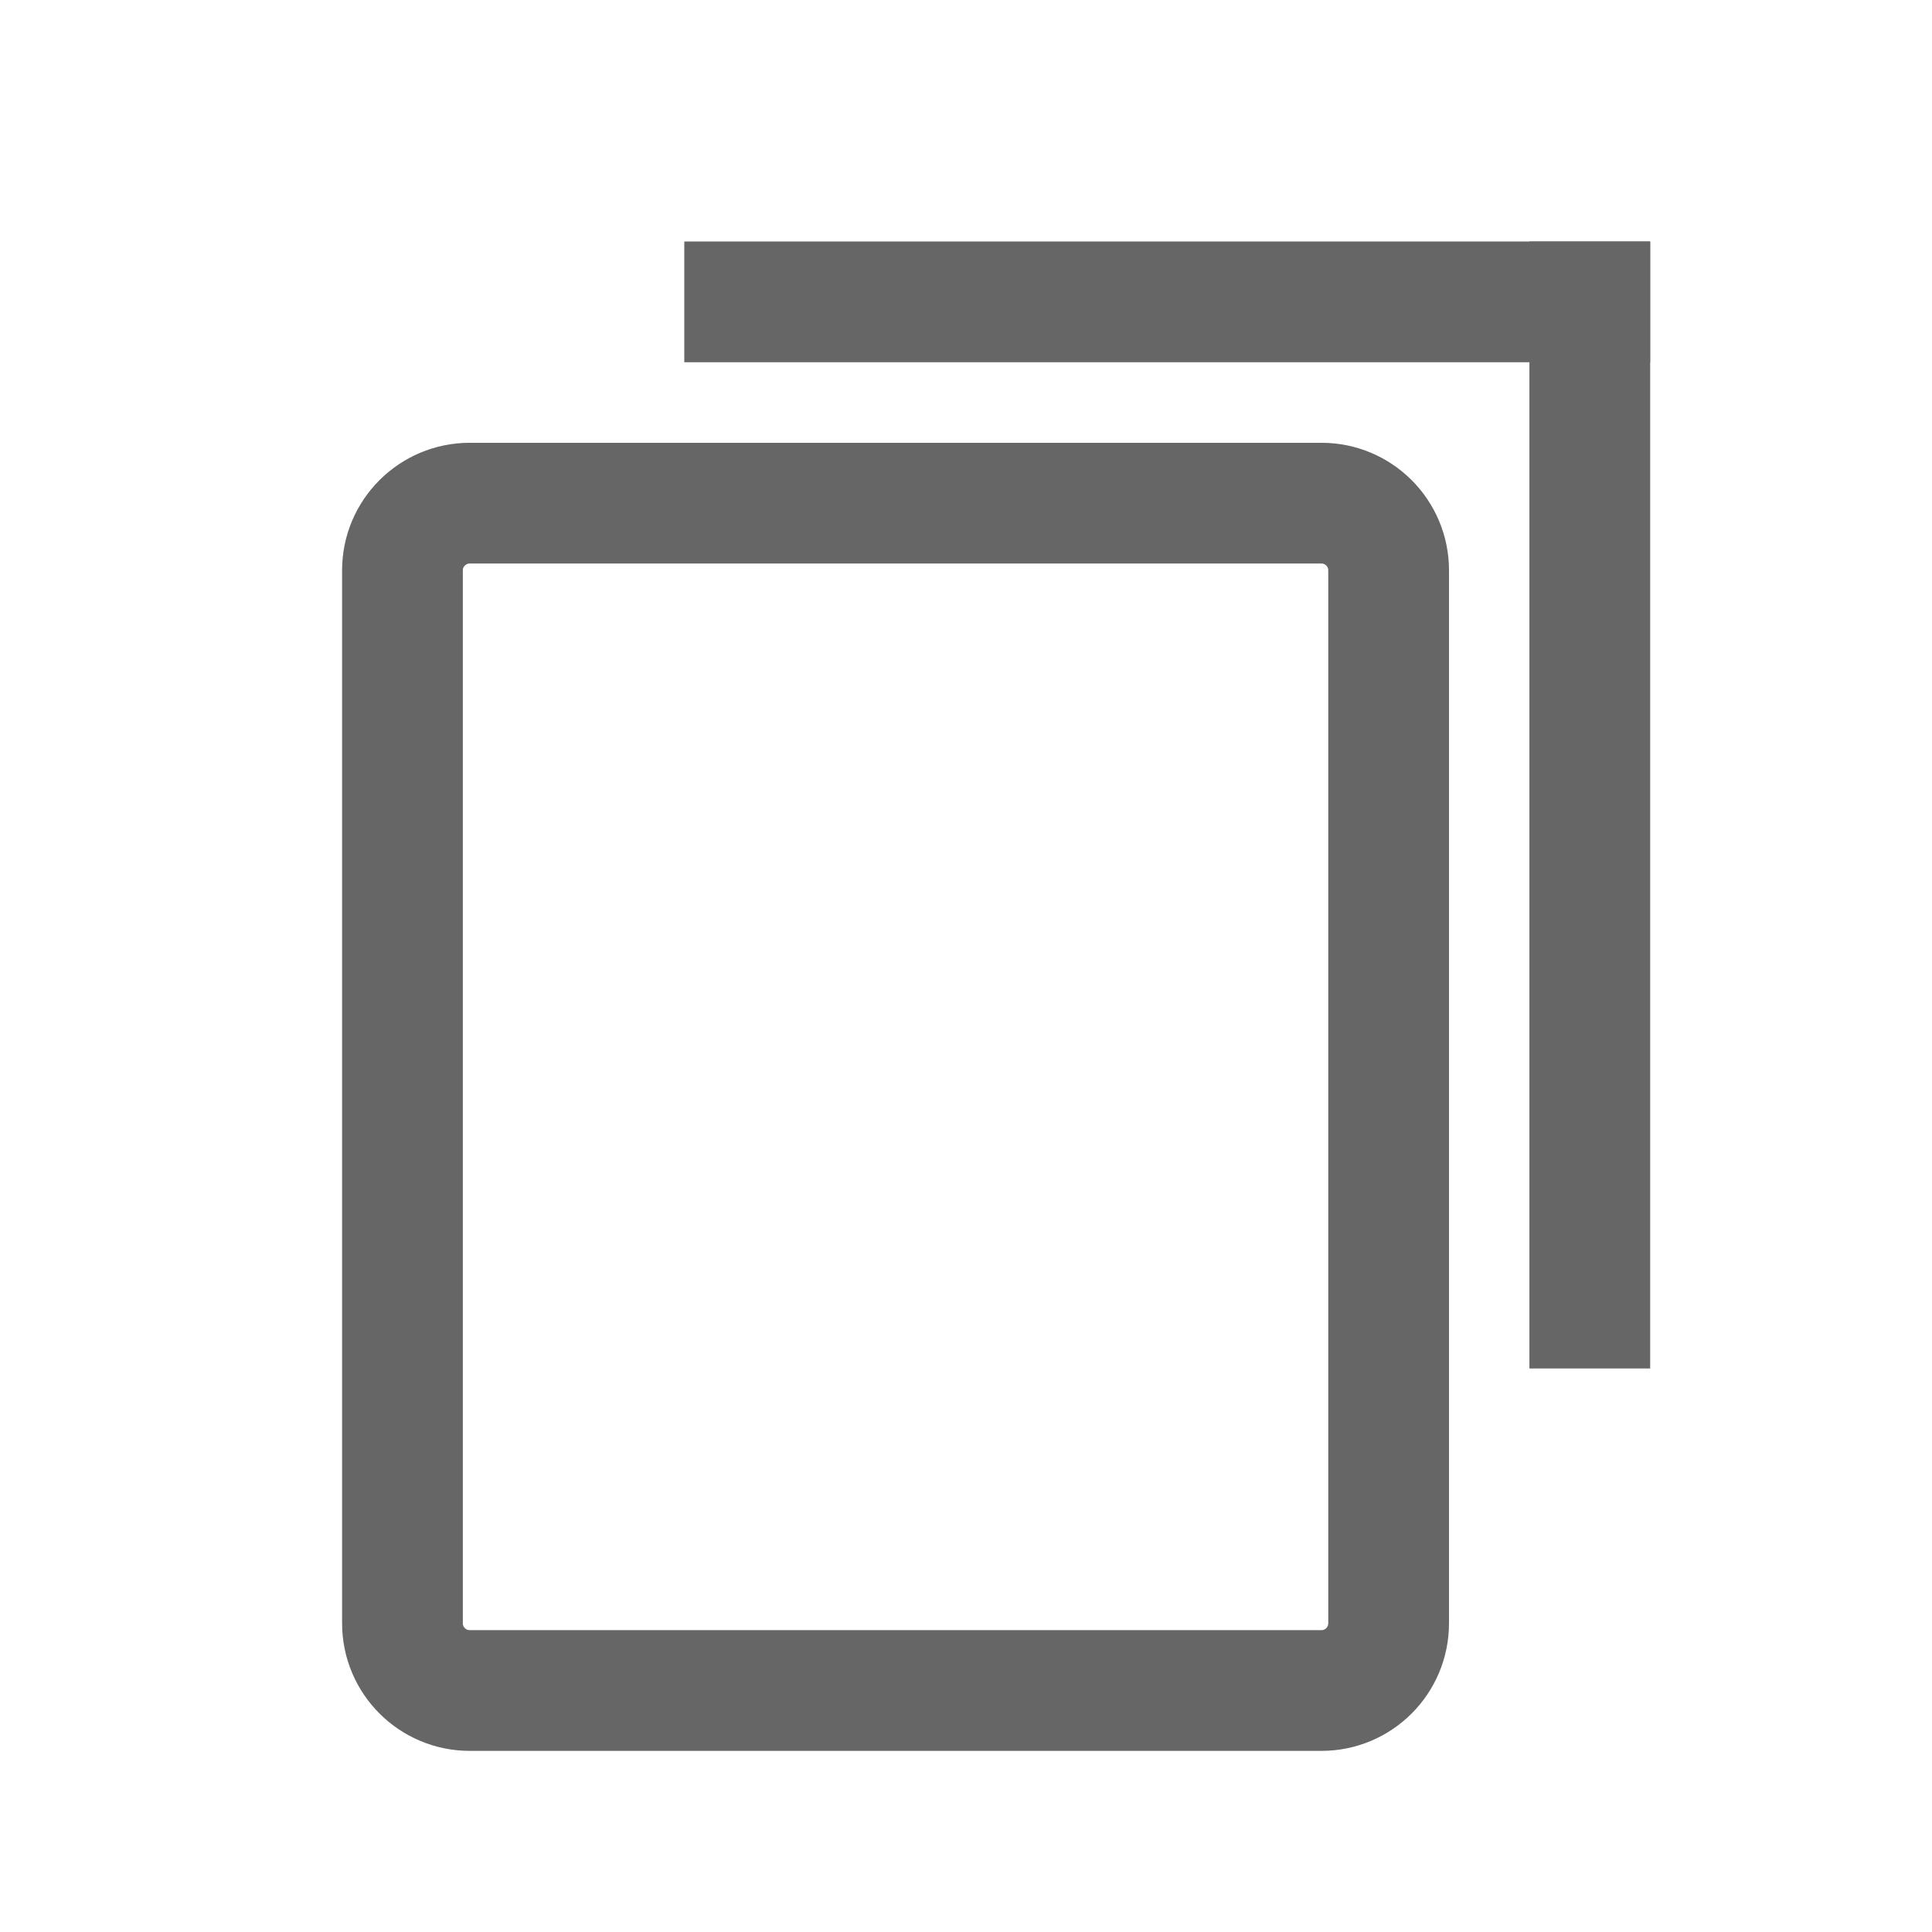 <svg width="16" height="16" viewBox="0 0 16 16" fill="none" xmlns="http://www.w3.org/2000/svg">
<path d="M13.666 2H5.667V3H13.666V2Z" fill="#666666"/>
<path d="M13.666 2H12.666V11.333H13.666V2Z" fill="#666666"/>
<path d="M10.944 4.167H3.89C3.583 4.167 3.333 4.416 3.333 4.723V13.443C3.333 13.751 3.583 14 3.89 14H10.944C11.251 14 11.5 13.751 11.5 13.443V4.723C11.5 4.416 11.251 4.167 10.944 4.167Z" stroke="#666666" stroke-miterlimit="10"/>
</svg>
